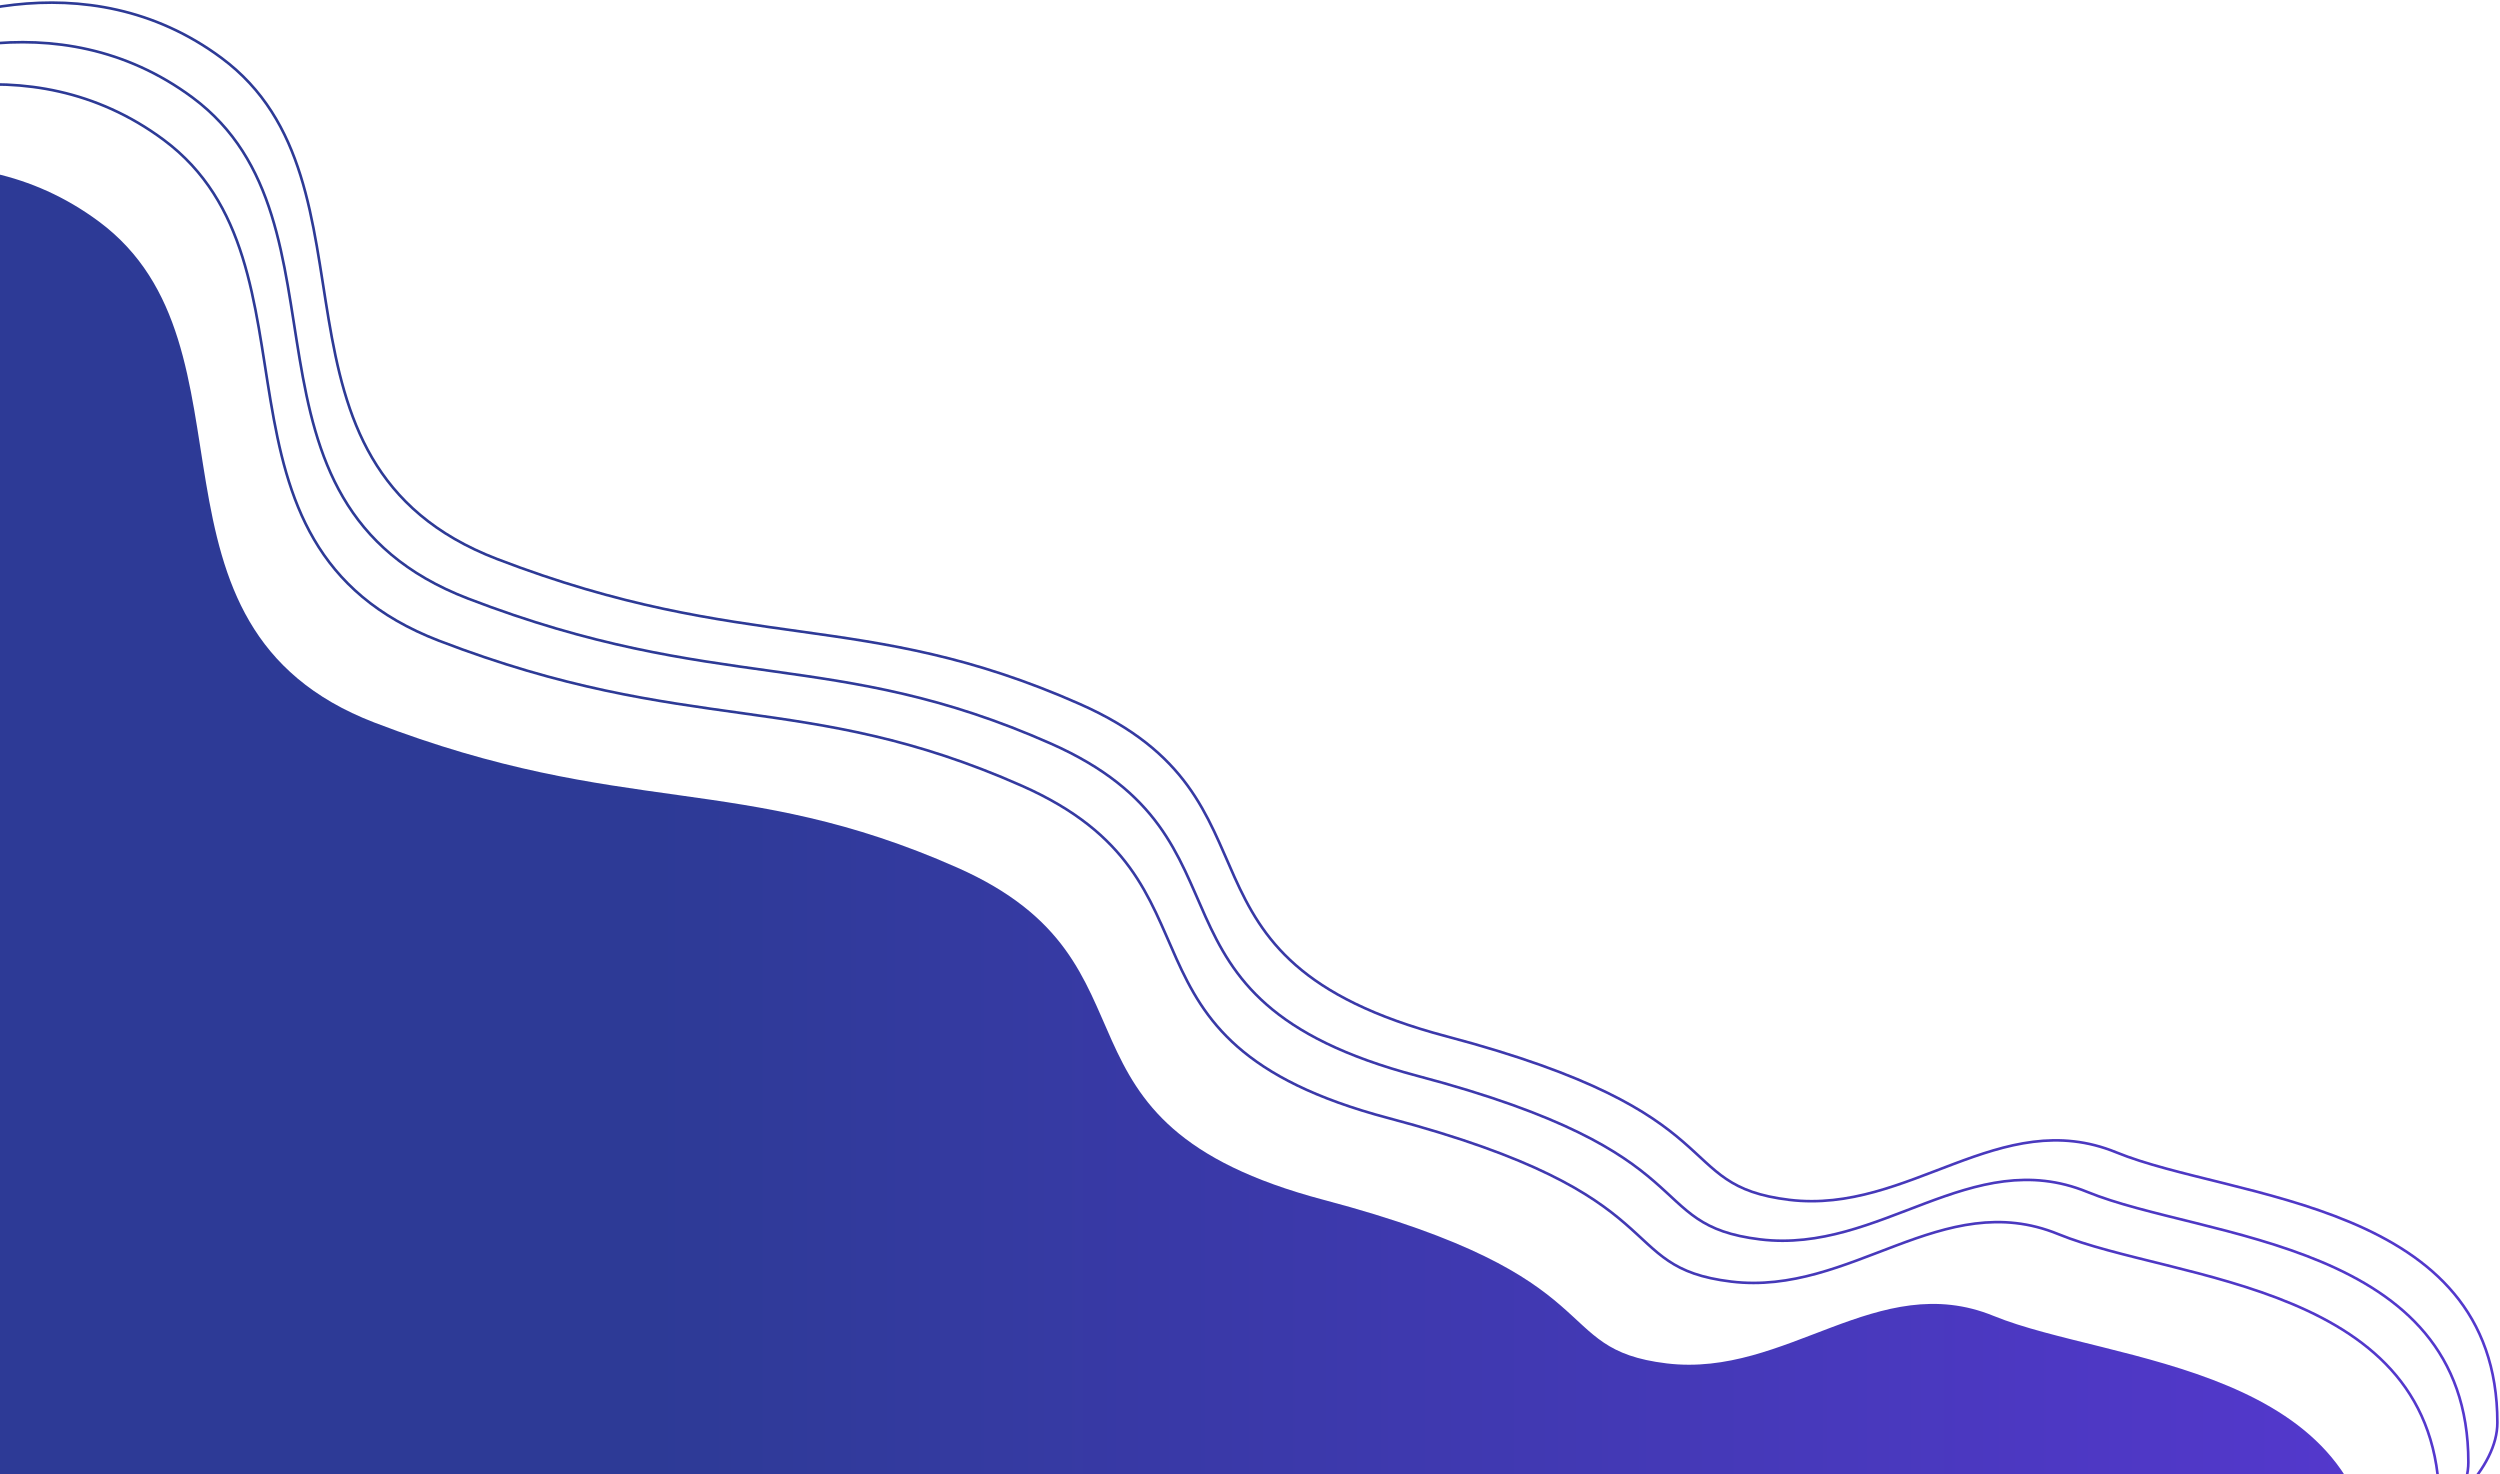<svg width="948" height="559" viewBox="0 0 948 559" fill="none" xmlns="http://www.w3.org/2000/svg">
<path d="M37.5 84C-13.7 46 -75.167 68.167 -99.5 84L-26.5 634L460 802.5C606.833 763.5 900.5 668.7 900.5 601.5C900.5 517.5 800 517 756 499C712 481 677.5 522.5 632 517C586.5 511.5 613.5 484.5 502 455C390.5 425.5 445.5 365.5 363 329C280.5 292.5 237 310.5 142 274C47 237.5 101.5 131.5 37.5 84Z" fill="url(#paint0_linear_1877_30118)"/>
<path d="M62 52.982C10.8 14.982 -50.667 37.148 -75 52.982L-2 602.982L484.5 771.482C631.333 732.482 925 637.682 925 570.482C925 486.482 824.5 485.982 780.5 467.982C736.5 449.982 702 491.482 656.5 485.982C611 480.482 638 453.482 526.5 423.982C415 394.482 470 334.482 387.5 297.982C305 261.482 261.5 279.482 166.5 242.982C71.5 206.482 126 100.482 62 52.982Z" stroke="url(#paint1_linear_1877_30118)"/>
<path d="M73 36.982C21.8 -1.018 -39.667 21.148 -64 36.982L9 586.982L495.5 755.482C642.333 716.482 936 621.682 936 554.482C936 470.482 835.5 469.982 791.5 451.982C747.5 433.982 713 475.482 667.5 469.982C622 464.482 649 437.482 537.5 407.982C426 378.482 481 318.482 398.5 281.982C316 245.482 272.5 263.482 177.5 226.982C82.5 190.482 137 84.482 73 36.982Z" stroke="url(#paint2_linear_1877_30118)"/>
<path d="M84 21.982C32.8 -16.018 -28.667 6.148 -53 21.982L20 571.982L506.5 740.482C653.333 701.482 947 606.682 947 539.482C947 455.482 846.5 454.982 802.5 436.982C758.5 418.982 724 460.482 678.5 454.982C633 449.482 660 422.482 548.5 392.982C437 363.482 492 303.482 409.5 266.982C327 230.482 283.5 248.482 188.5 211.982C93.5 175.482 148 69.482 84 21.982Z" stroke="url(#paint3_linear_1877_30118)"/>
<defs>
<linearGradient id="paint0_linear_1877_30118" x1="900.5" y1="432.765" x2="-105.706" y2="432.765" gradientUnits="userSpaceOnUse">
<stop stop-color="#5438CD"/>
<stop offset="0.649" stop-color="#2D3A96"/>
</linearGradient>
<linearGradient id="paint1_linear_1877_30118" x1="925" y1="401.747" x2="-81.206" y2="401.747" gradientUnits="userSpaceOnUse">
<stop stop-color="#5438CD"/>
<stop offset="0.649" stop-color="#2D3A96"/>
</linearGradient>
<linearGradient id="paint2_linear_1877_30118" x1="936" y1="385.747" x2="-70.206" y2="385.747" gradientUnits="userSpaceOnUse">
<stop stop-color="#5438CD"/>
<stop offset="0.649" stop-color="#2D3A96"/>
</linearGradient>
<linearGradient id="paint3_linear_1877_30118" x1="947" y1="370.747" x2="-59.206" y2="370.747" gradientUnits="userSpaceOnUse">
<stop stop-color="#5438CD"/>
<stop offset="0.649" stop-color="#2D3A96"/>
</linearGradient>
</defs>
</svg>
